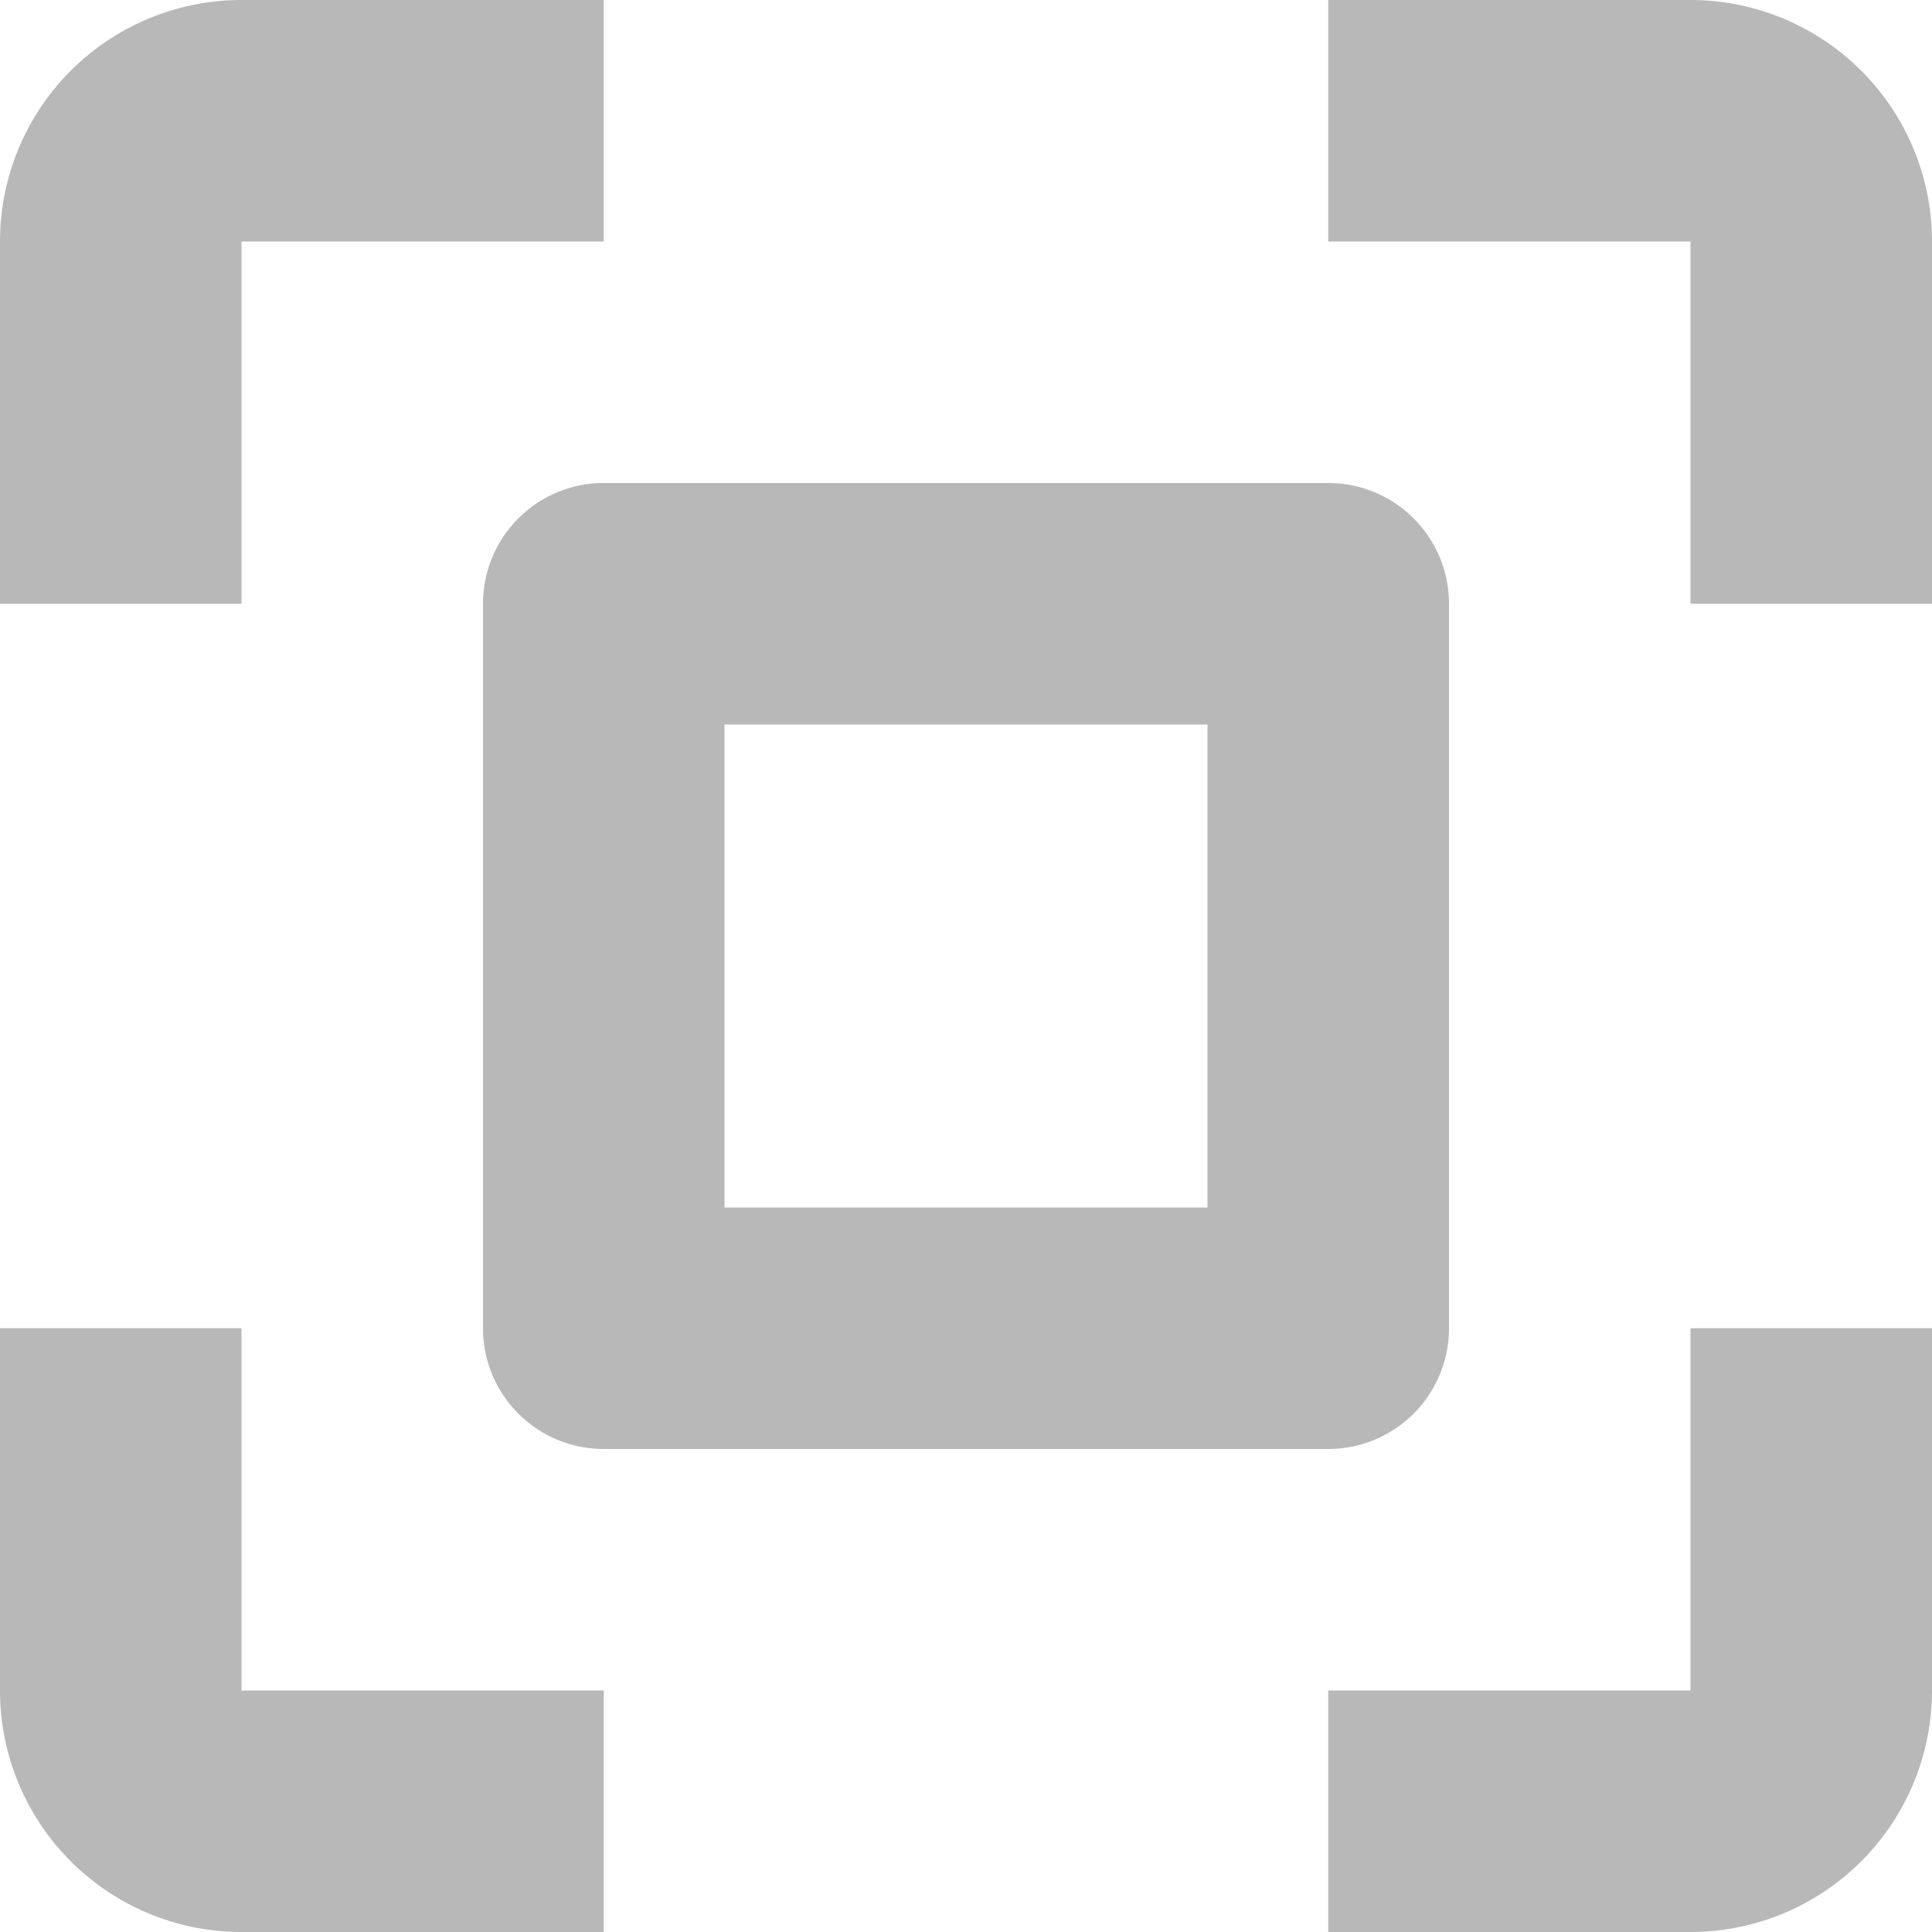 <svg xmlns="http://www.w3.org/2000/svg" width="16" height="16" viewBox="0 0 16 16">
  <defs>
    <style>
      .cls-1 {
        fill: #b8b8b8;
        fill-rule: evenodd;
      }
    </style>
  </defs>
  <path id="Rounded_Rectangle_870_copy_2" data-name="Rounded Rectangle 870 copy 2" class="cls-1" d="M273,763h-3v-2h3v-3h2v3A2,2,0,0,1,273,763Zm0-14h-3v-2h3a2,2,0,0,1,2,2v3h-2v-3Zm-2,3v6a1,1,0,0,1-1,1h-6a1,1,0,0,1-1-1v-6a1,1,0,0,1,1-1h6A1,1,0,0,1,271,752Zm-2,1h-4v4h4v-4Zm-8-1h-2v-3a2,2,0,0,1,2-2h3v2h-3v3Zm0,9h3v2h-3a2,2,0,0,1-2-2v-3h2v3Z" transform="translate(-259 -747)"/>
</svg>

